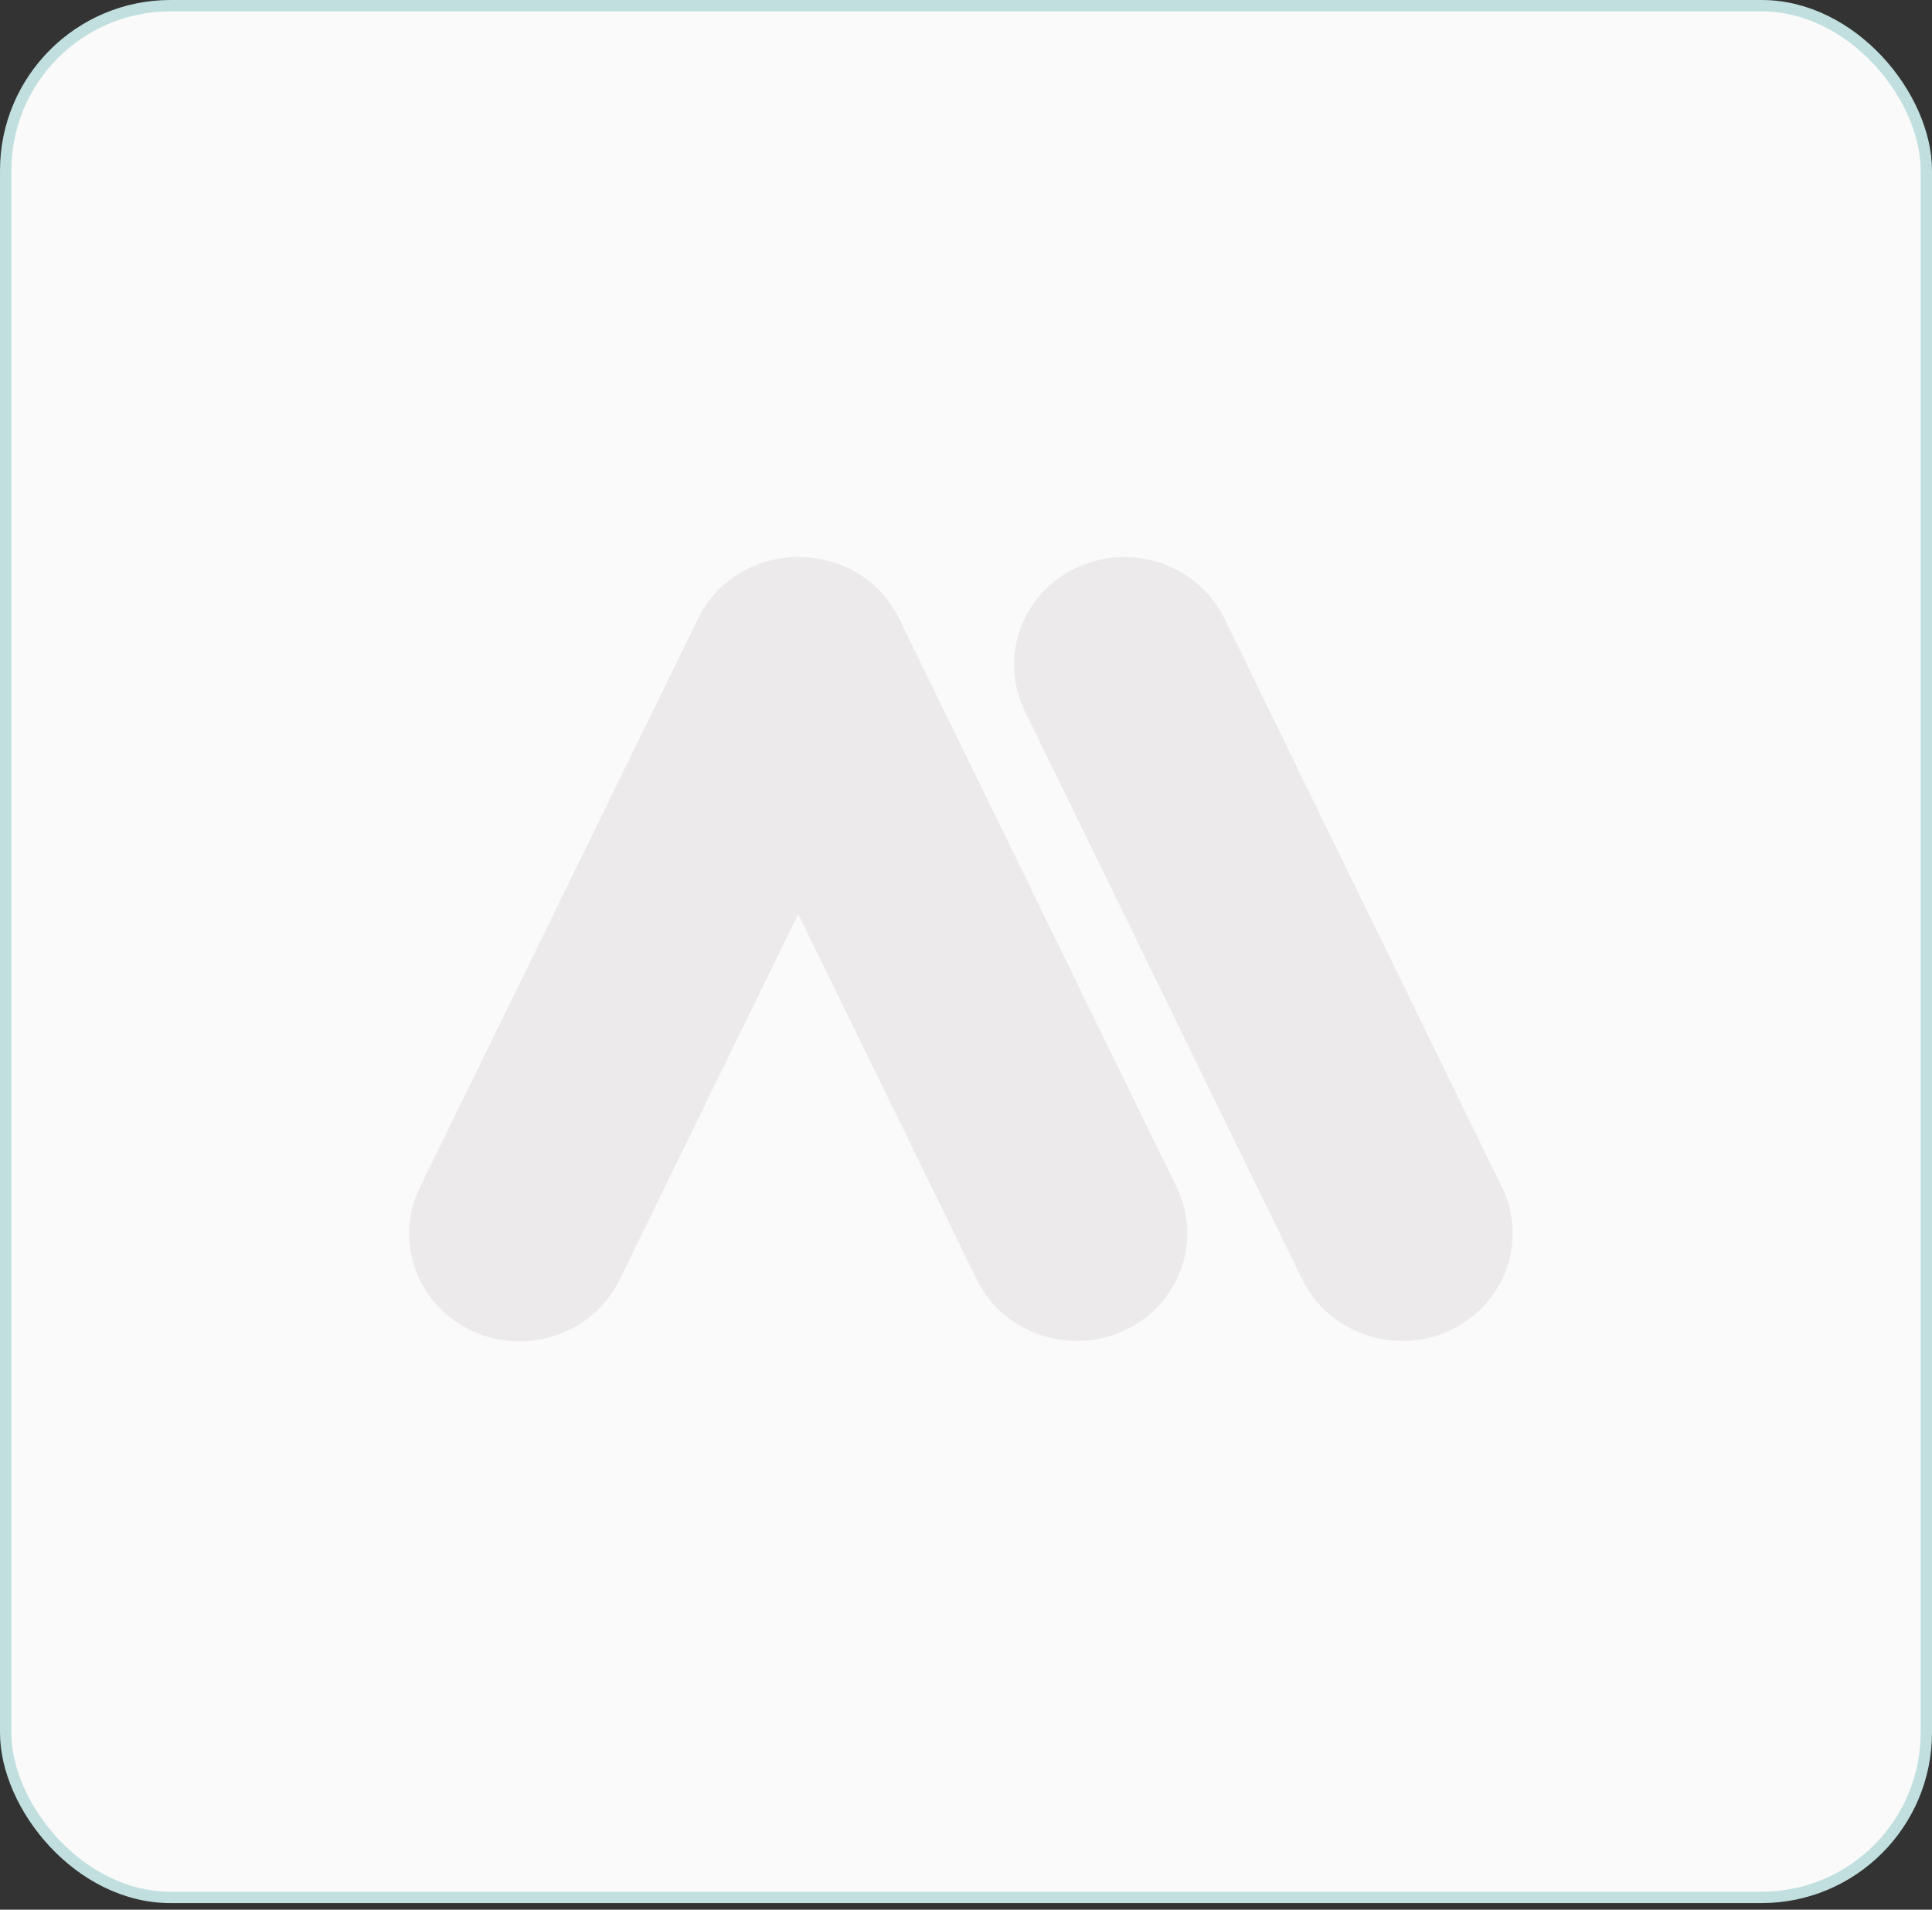 <svg xmlns="http://www.w3.org/2000/svg" width="170" height="168" viewBox="0 0 170 168" fill="none">
<rect x="0" y="0" width="170" height="168" fill="#333333" stroke="none"/>
<rect x="0.5" y="0.5" width="169" height="166.42" rx="14.5" fill="#FAFAFA" stroke="#C1DFDF"/>
<path fill-rule="evenodd" clip-rule="evenodd" d="M127.558 117.052C132.397 114.813 134.461 109.15 132.16 104.442L107.729 54.4C105.428 49.692 99.608 47.683 94.77 49.922C89.931 52.161 87.867 57.824 90.168 62.532L114.598 112.574C116.899 117.282 122.753 119.29 127.558 117.052Z" fill="#B5AEAE" fill-opacity="0.2"/>
<path fill-rule="evenodd" clip-rule="evenodd" d="M98.931 117.051C103.77 114.813 105.834 109.15 103.533 104.442L79.102 54.399C77.444 50.975 73.925 49 70.271 49C66.616 49 63.097 50.975 61.439 54.399L36.941 104.475C34.64 109.183 36.704 114.846 41.543 117.084C46.382 119.323 52.202 117.315 54.503 112.607L70.237 80.408L85.971 112.607C88.272 117.282 94.092 119.29 98.931 117.051Z" fill="#B5AEAE" fill-opacity="0.2"/>
</svg>